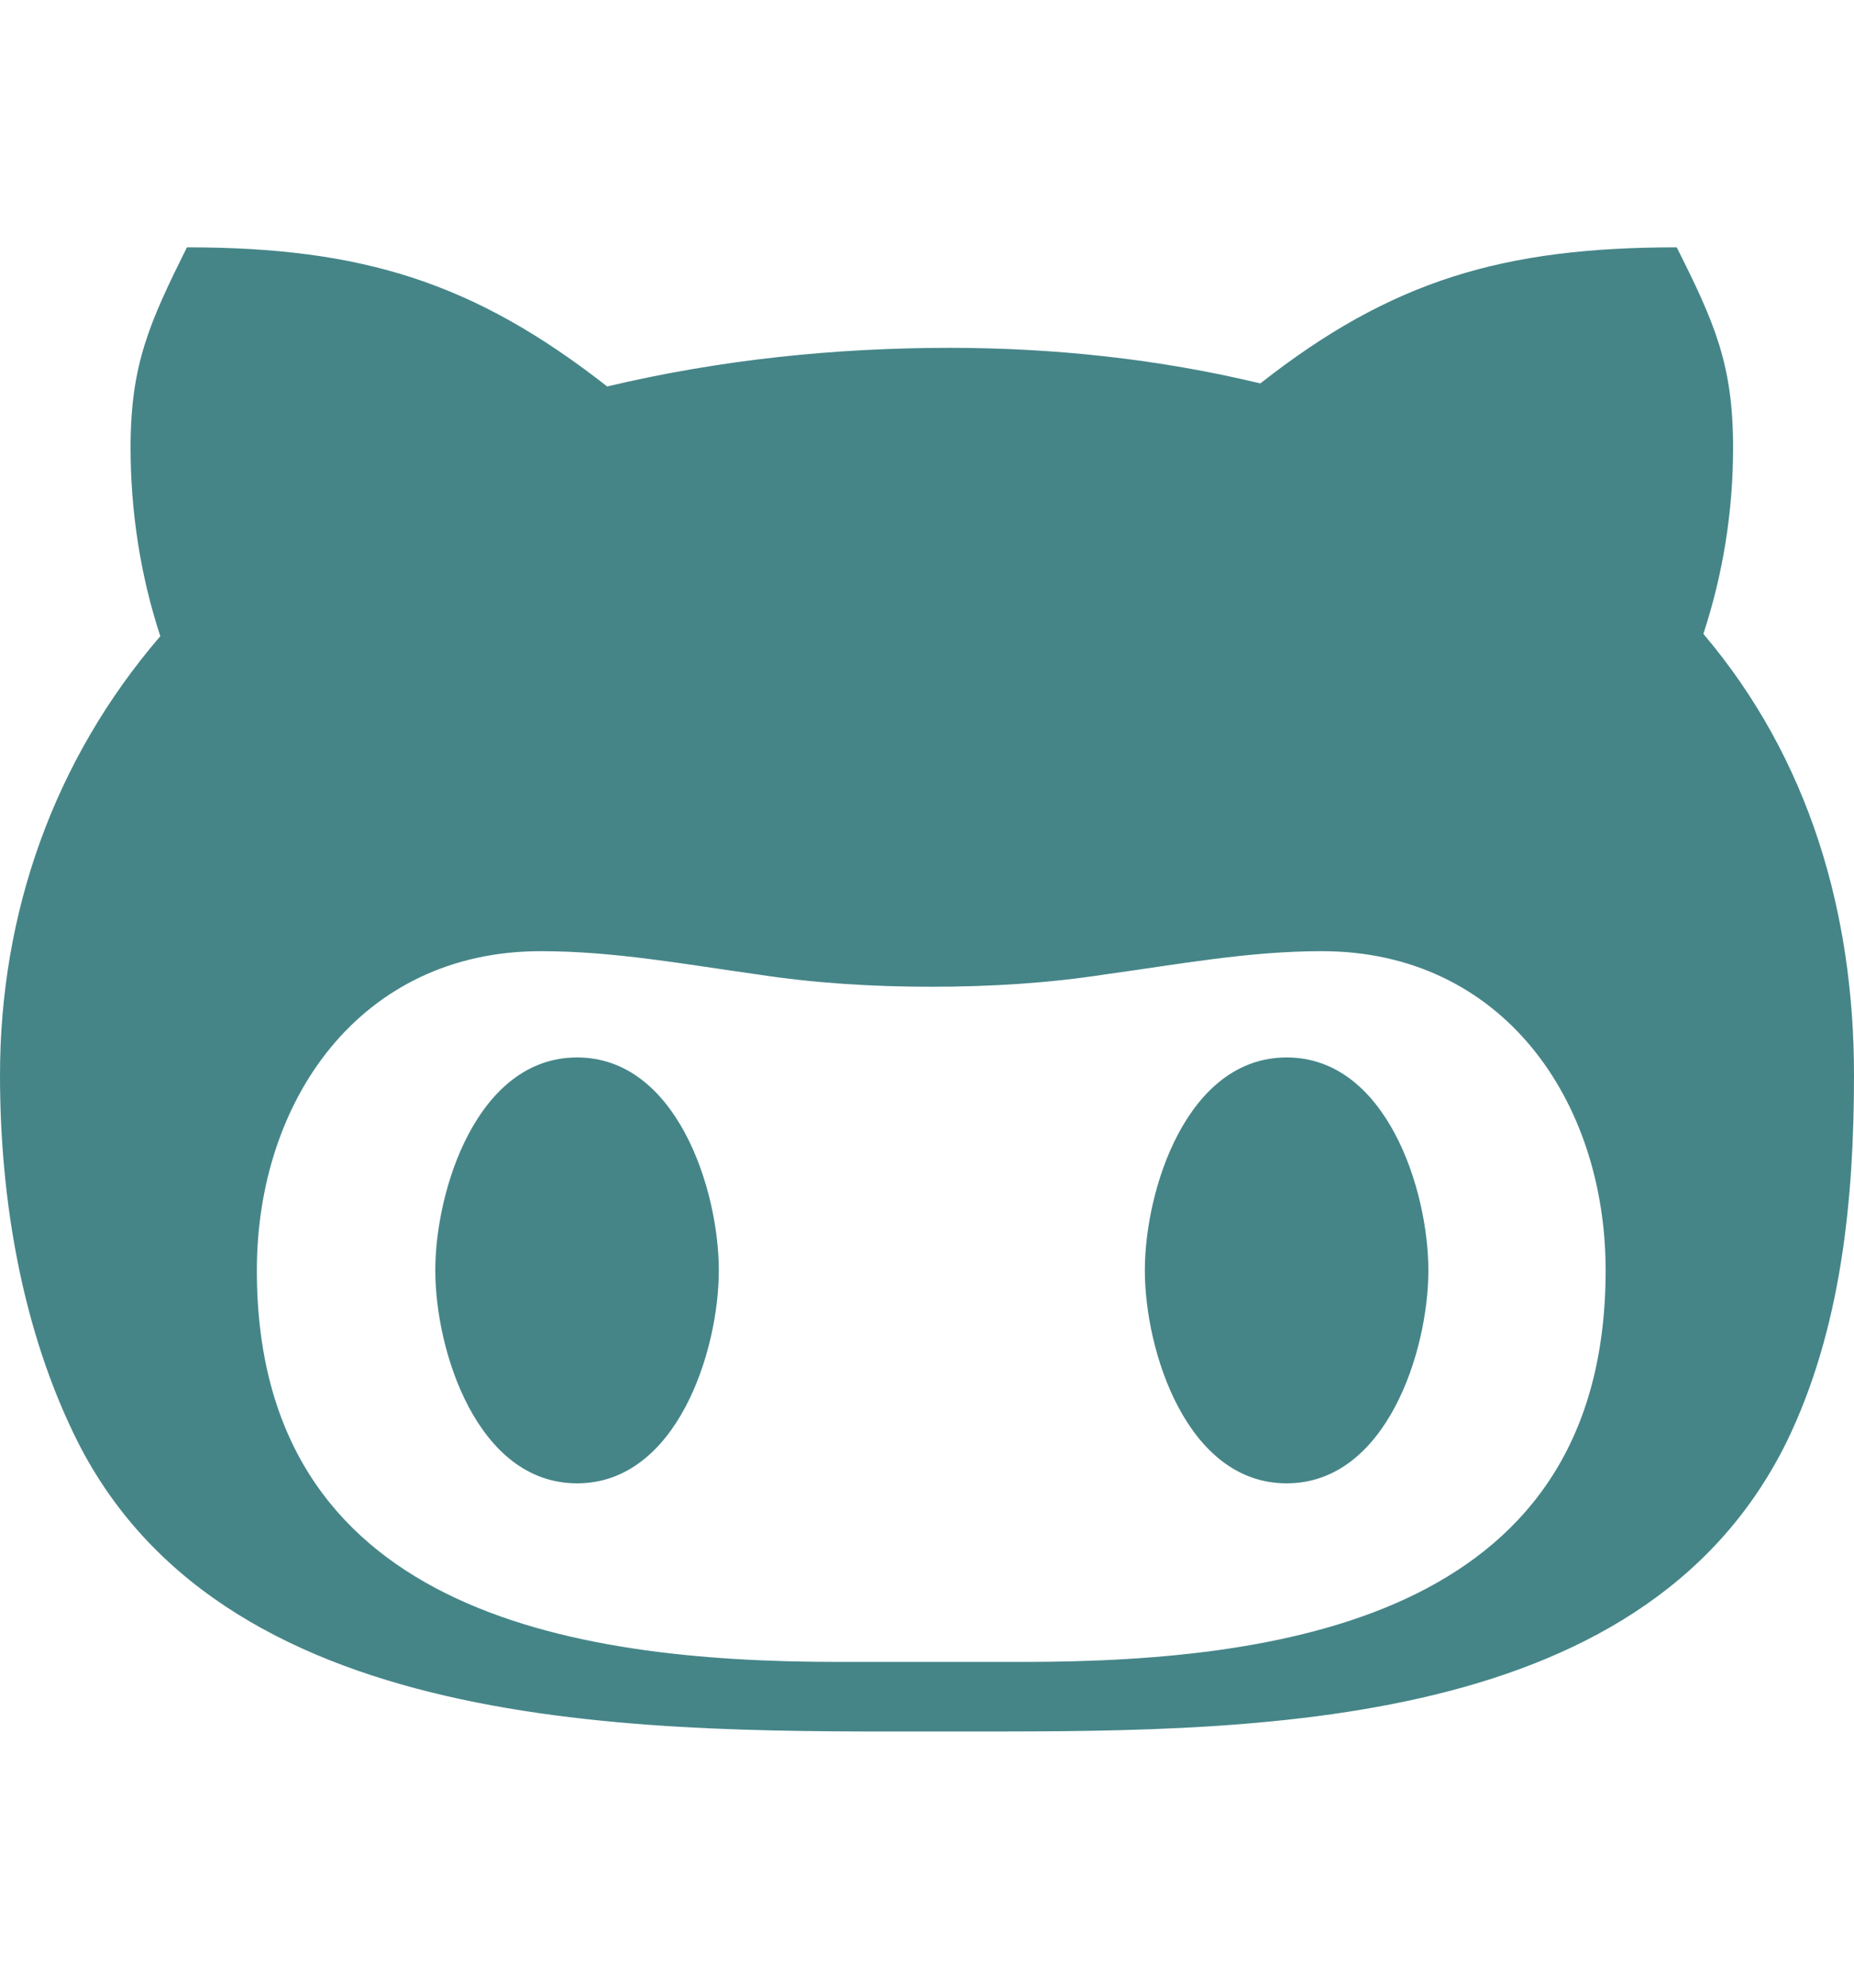 <svg width="28" height="30" viewBox="0 0 28 30" fill="none" xmlns="http://www.w3.org/2000/svg">
<path d="M10.856 19.174C10.856 20.393 10.22 22.388 8.715 22.388C7.21 22.388 6.574 20.393 6.574 19.174C6.574 17.955 7.21 15.96 8.715 15.96C10.22 15.96 10.856 17.955 10.856 19.174ZM28 16.228C28 18.089 27.813 20.061 26.979 21.77C24.768 26.238 18.69 26.133 14.338 26.133C9.917 26.133 3.477 26.291 1.178 21.77C0.327 20.078 0 18.089 0 16.228C0 13.784 0.811 11.474 2.421 9.602C2.118 8.68 1.972 7.712 1.972 6.755C1.972 5.501 2.257 4.871 2.823 3.733C5.466 3.733 7.157 4.258 9.17 5.833C10.862 5.431 12.6 5.25 14.344 5.25C15.919 5.25 17.506 5.419 19.034 5.787C21.017 4.229 22.709 3.733 25.323 3.733C25.894 4.871 26.174 5.501 26.174 6.755C26.174 7.712 26.023 8.663 25.725 9.567C27.329 11.457 28 13.784 28 16.228ZM24.249 19.174C24.249 16.613 22.692 14.356 19.962 14.356C18.859 14.356 17.803 14.554 16.695 14.706C15.826 14.84 14.957 14.893 14.064 14.893C13.178 14.893 12.308 14.84 11.433 14.706C10.342 14.554 9.275 14.356 8.167 14.356C5.437 14.356 3.879 16.613 3.879 19.174C3.879 24.296 8.569 25.083 12.652 25.083H15.464C19.565 25.083 24.249 24.302 24.249 19.174ZM19.431 15.96C17.926 15.96 17.29 17.955 17.29 19.174C17.29 20.393 17.926 22.388 19.431 22.388C20.936 22.388 21.572 20.393 21.572 19.174C21.572 17.955 20.936 15.96 19.431 15.96Z" fill="#458588"/>
</svg>
